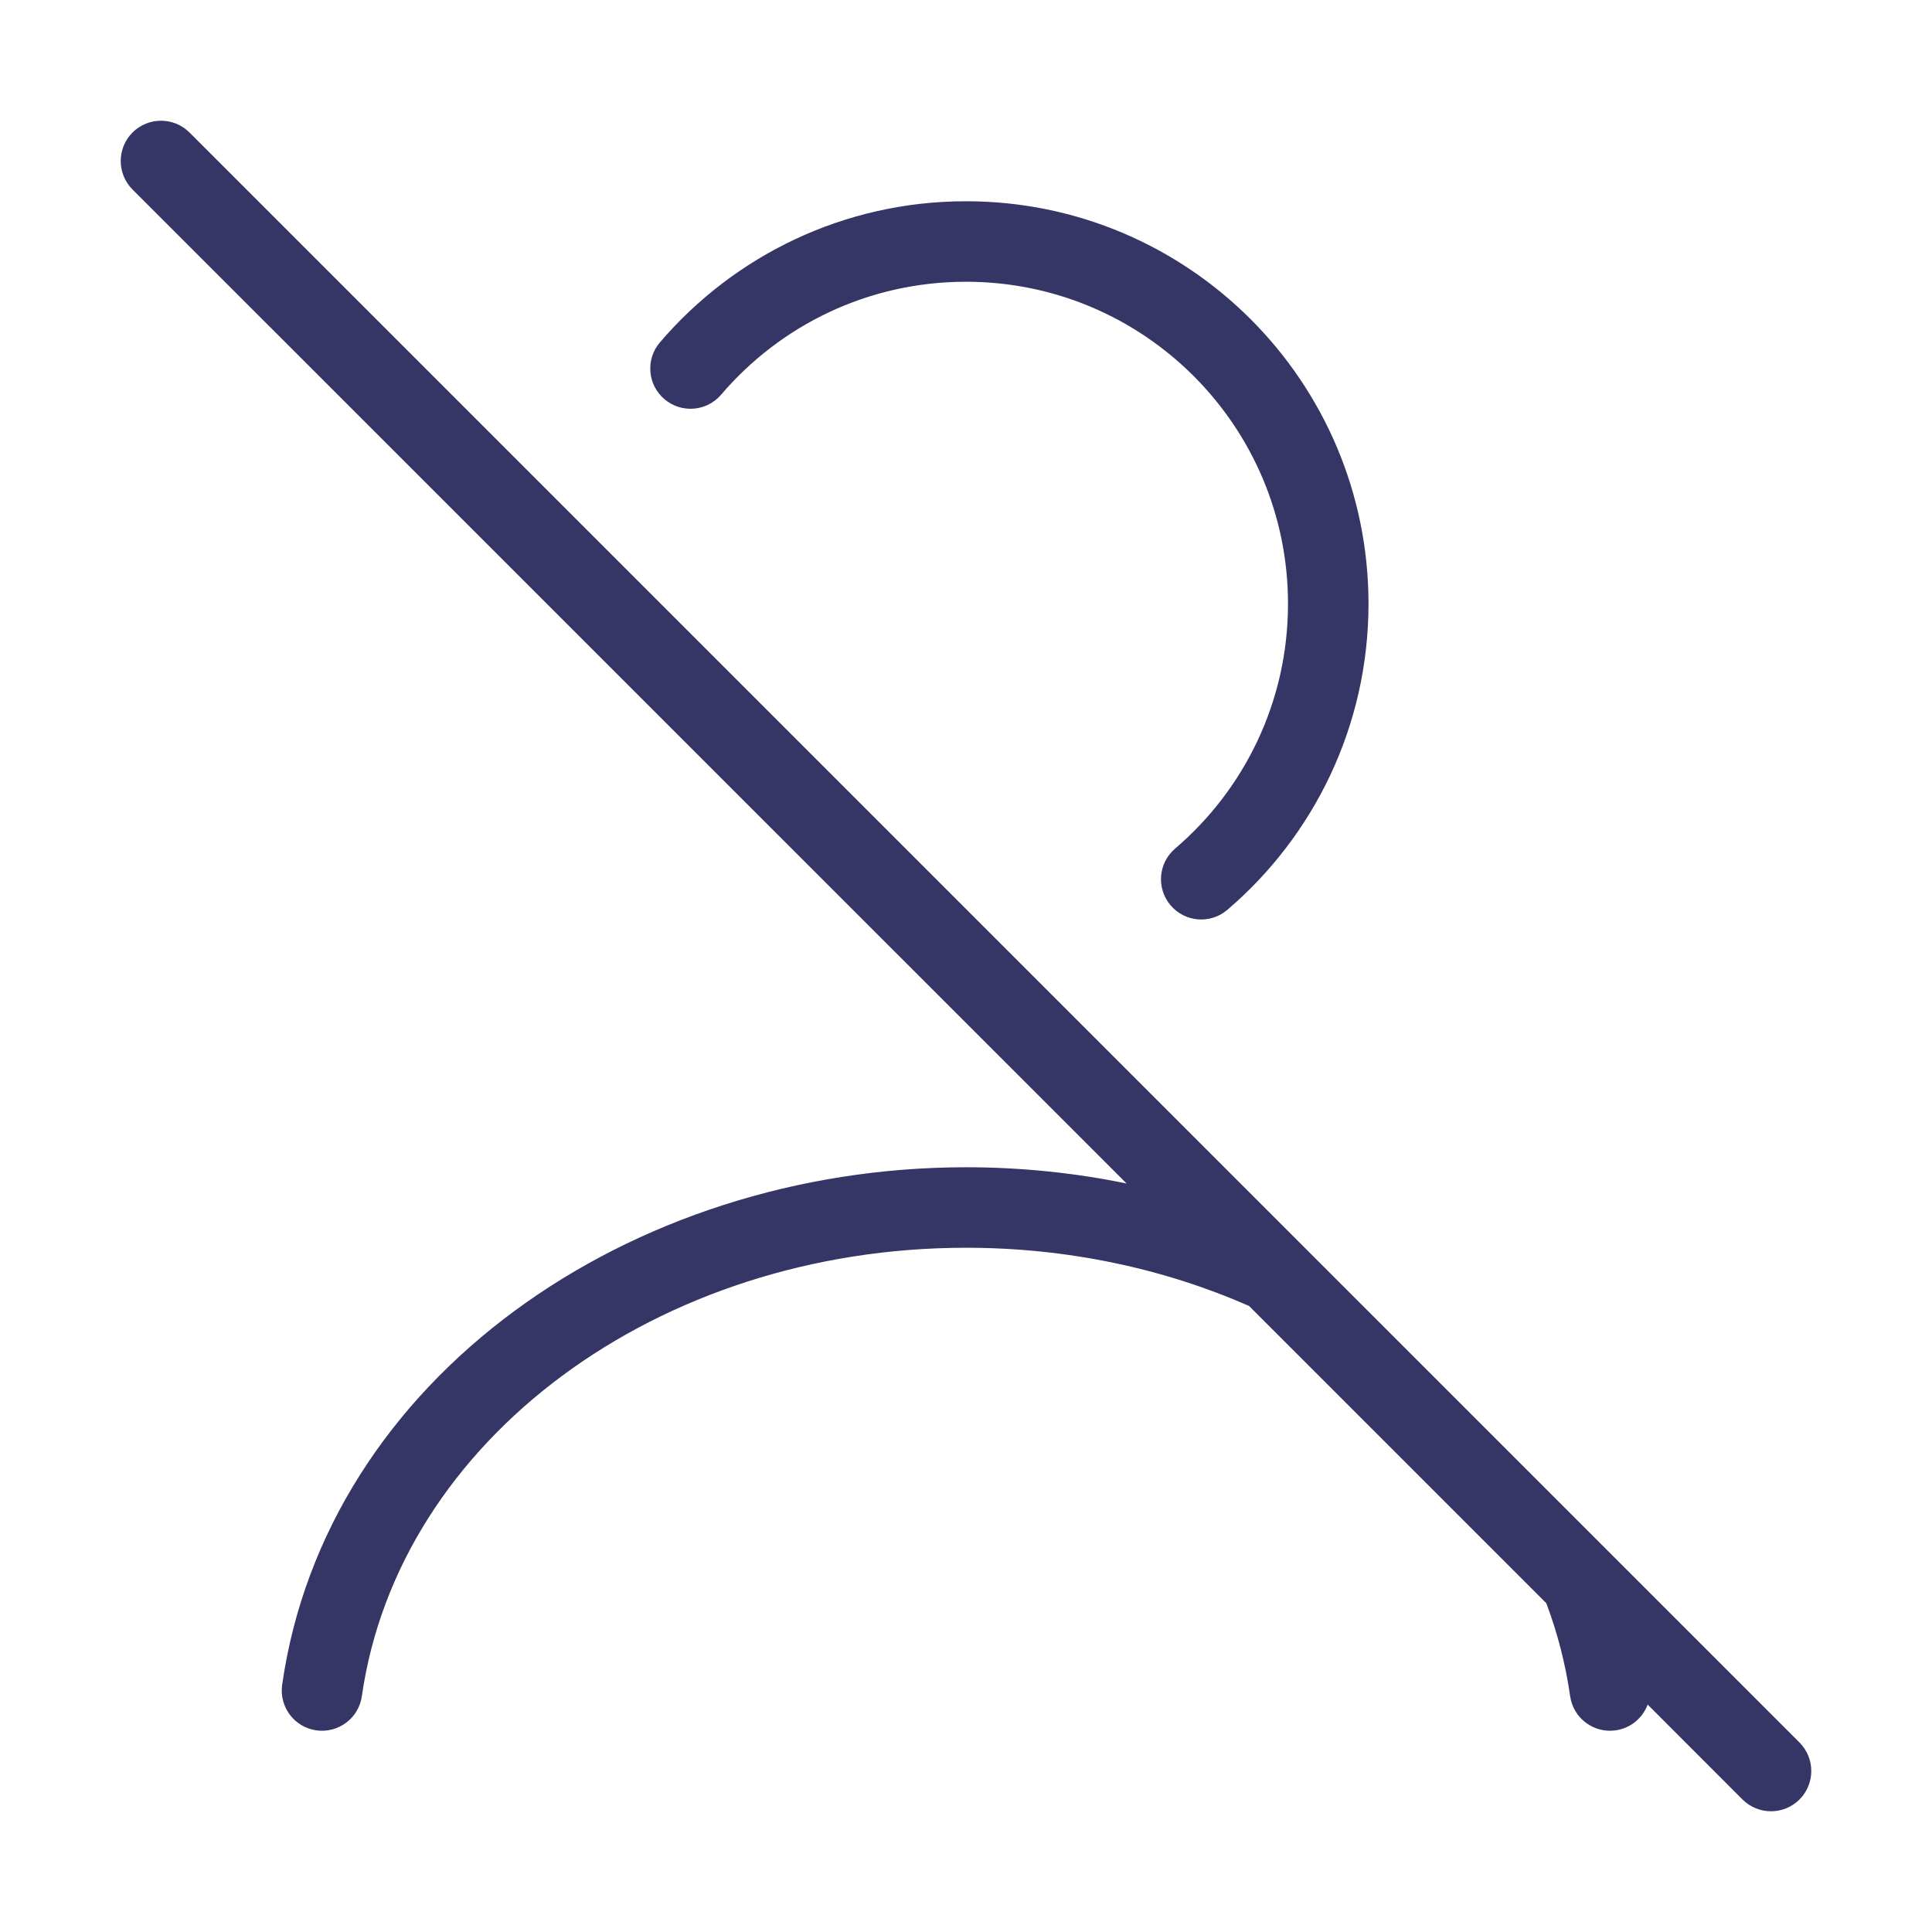 <svg width="24" height="24" viewBox="0 0 24 24" fill="none" xmlns="http://www.w3.org/2000/svg">
<path d="M2.354 1.646C2.158 1.451 1.842 1.451 1.646 1.646C1.451 1.842 1.451 2.158 1.646 2.354L13.995 14.702C13.349 14.569 12.68 14.5 12.001 14.5C7.823 14.5 4.05 17.118 3.505 20.929C3.466 21.203 3.656 21.456 3.929 21.495C4.203 21.534 4.456 21.344 4.495 21.071C4.951 17.882 8.177 15.5 12.001 15.5C13.264 15.5 14.462 15.76 15.516 16.223L19.209 19.916C19.348 20.286 19.448 20.672 19.505 21.071C19.544 21.344 19.797 21.534 20.071 21.495C20.258 21.468 20.406 21.341 20.468 21.175L21.646 22.354C21.842 22.549 22.158 22.549 22.354 22.354C22.549 22.158 22.549 21.842 22.354 21.646L2.354 1.646Z" fill="#353566"/>
<path d="M12 3.5C10.782 3.5 9.692 4.043 8.958 4.903C8.778 5.113 8.463 5.137 8.253 4.958C8.043 4.778 8.018 4.463 8.198 4.253C9.114 3.181 10.478 2.5 12 2.5C14.761 2.5 17 4.739 17 7.5C17 9.022 16.319 10.386 15.247 11.302C15.037 11.482 14.722 11.457 14.542 11.247C14.363 11.037 14.387 10.722 14.597 10.542C15.457 9.808 16 8.718 16 7.5C16 5.291 14.209 3.5 12 3.5Z" fill="#353566"/>
</svg>
